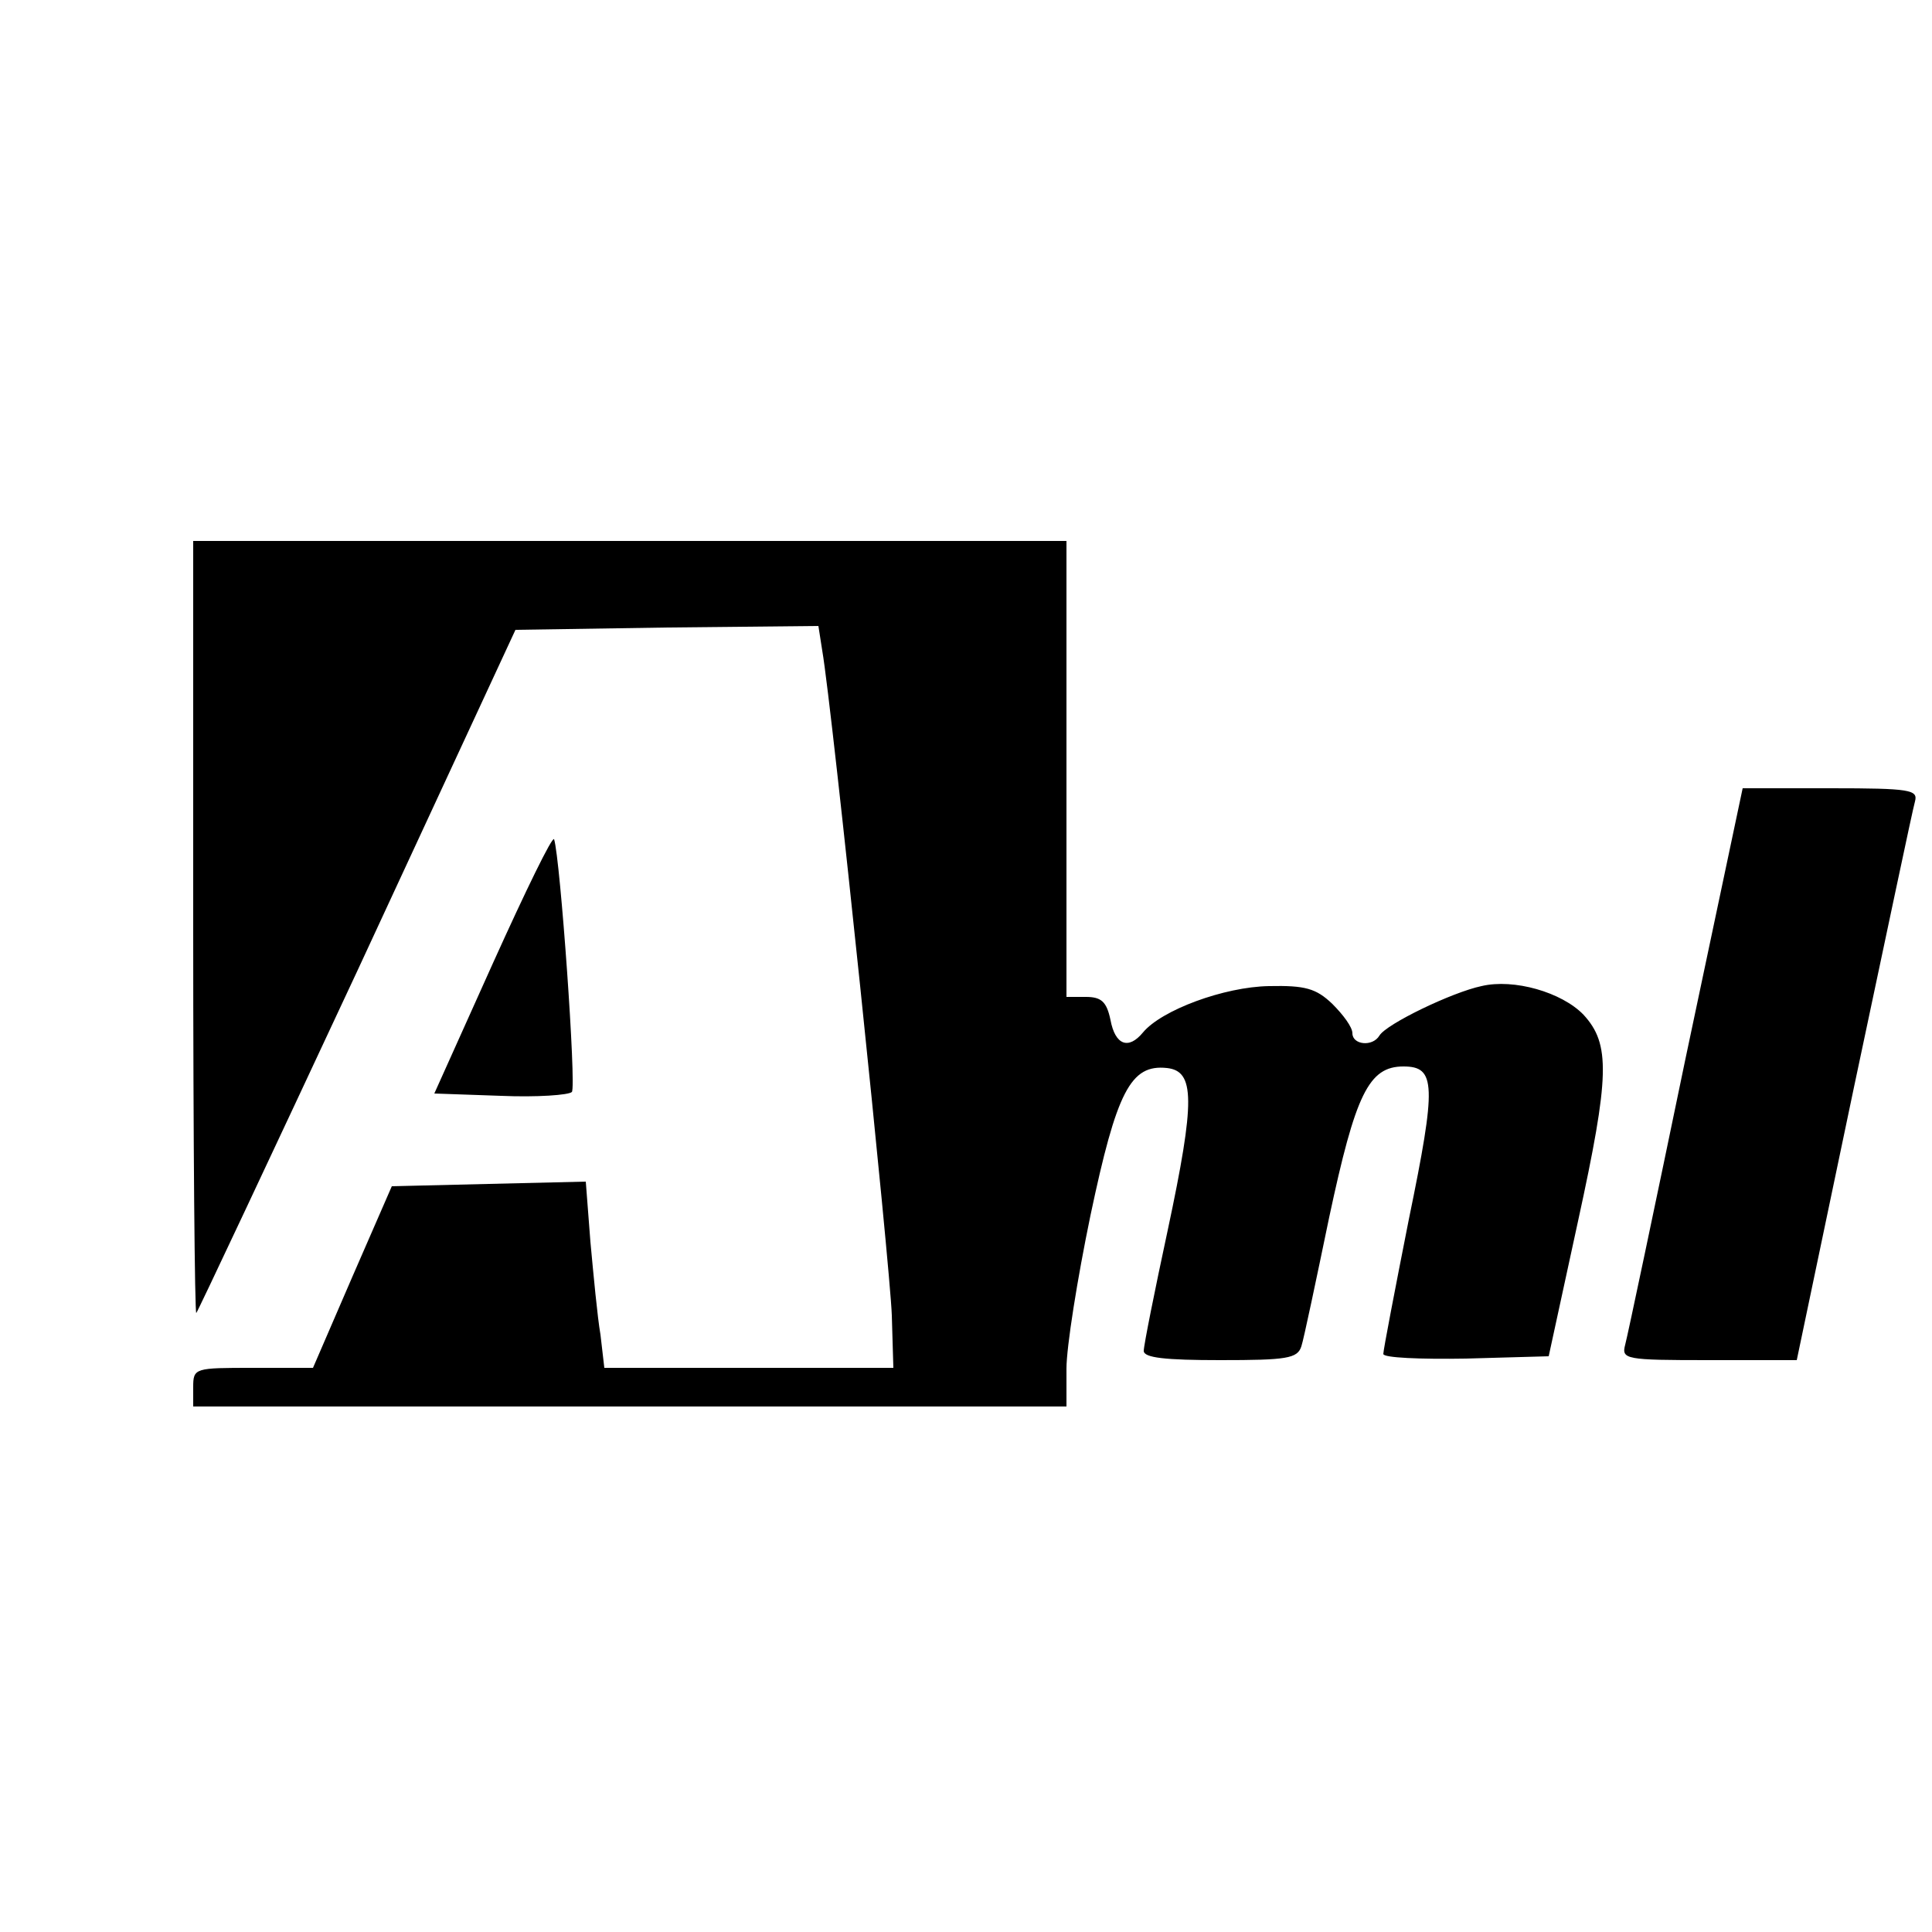 <?xml version="1.0" standalone="no"?>
<!DOCTYPE svg PUBLIC "-//W3C//DTD SVG 20010904//EN"
 "http://www.w3.org/TR/2001/REC-SVG-20010904/DTD/svg10.dtd">
<svg version="1.0" xmlns="http://www.w3.org/2000/svg"
 width="250pt" height="250pt" viewBox="0 0 250 250"
 preserveAspectRatio="xMidYMid meet">

<g transform="translate(0,250) scale(0.1,-0.1)"
fill="#000000" stroke="none">
<path d="M250 1298 c0 -276 2 -499 4 -497 2 2 96 202 209 444 l204 440 196 3
196 2 5 -32 c13 -75 88 -798 90 -860 l2 -68 -187 0 -187 0 -5 43 c-4 23 -9 77
-13 120 l-6 78 -126 -3 -125 -3 -51 -117 -51 -118 -77 0 c-76 0 -78 0 -78 -25
l0 -25 565 0 565 0 0 49 c0 28 14 116 31 198 34 161 52 196 99 191 36 -4 37
-41 1 -210 -17 -79 -31 -149 -31 -156 0 -9 28 -12 99 -12 86 0 100 2 105 18 3
9 19 85 36 167 34 159 51 195 96 195 42 0 43 -23 7 -198 -18 -91 -33 -169 -33
-174 0 -5 48 -7 107 -6 l107 3 38 175 c41 188 42 229 7 267 -28 29 -90 47
-132 37 -38 -8 -123 -49 -132 -64 -9 -15 -35 -12 -35 3 0 8 -12 24 -26 38 -21
20 -35 24 -82 23 -58 -1 -139 -31 -163 -60 -19 -23 -36 -16 -42 16 -5 24 -12
30 -32 30 l-25 0 0 295 0 295 -565 0 -565 0 0 -502z"/>
<path d="M2181 1130 c-40 -193 -75 -359 -78 -370 -5 -19 0 -20 108 -20 l114 0
74 353 c41 193 76 360 79 370 4 15 -6 17 -109 17 l-114 0 -74 -350z"/>
<path d="M638 1254 l-76 -169 86 -3 c47 -2 88 1 92 5 6 7 -15 302 -23 327 -2
5 -37 -67 -79 -160z"/>
</g>
</svg>

